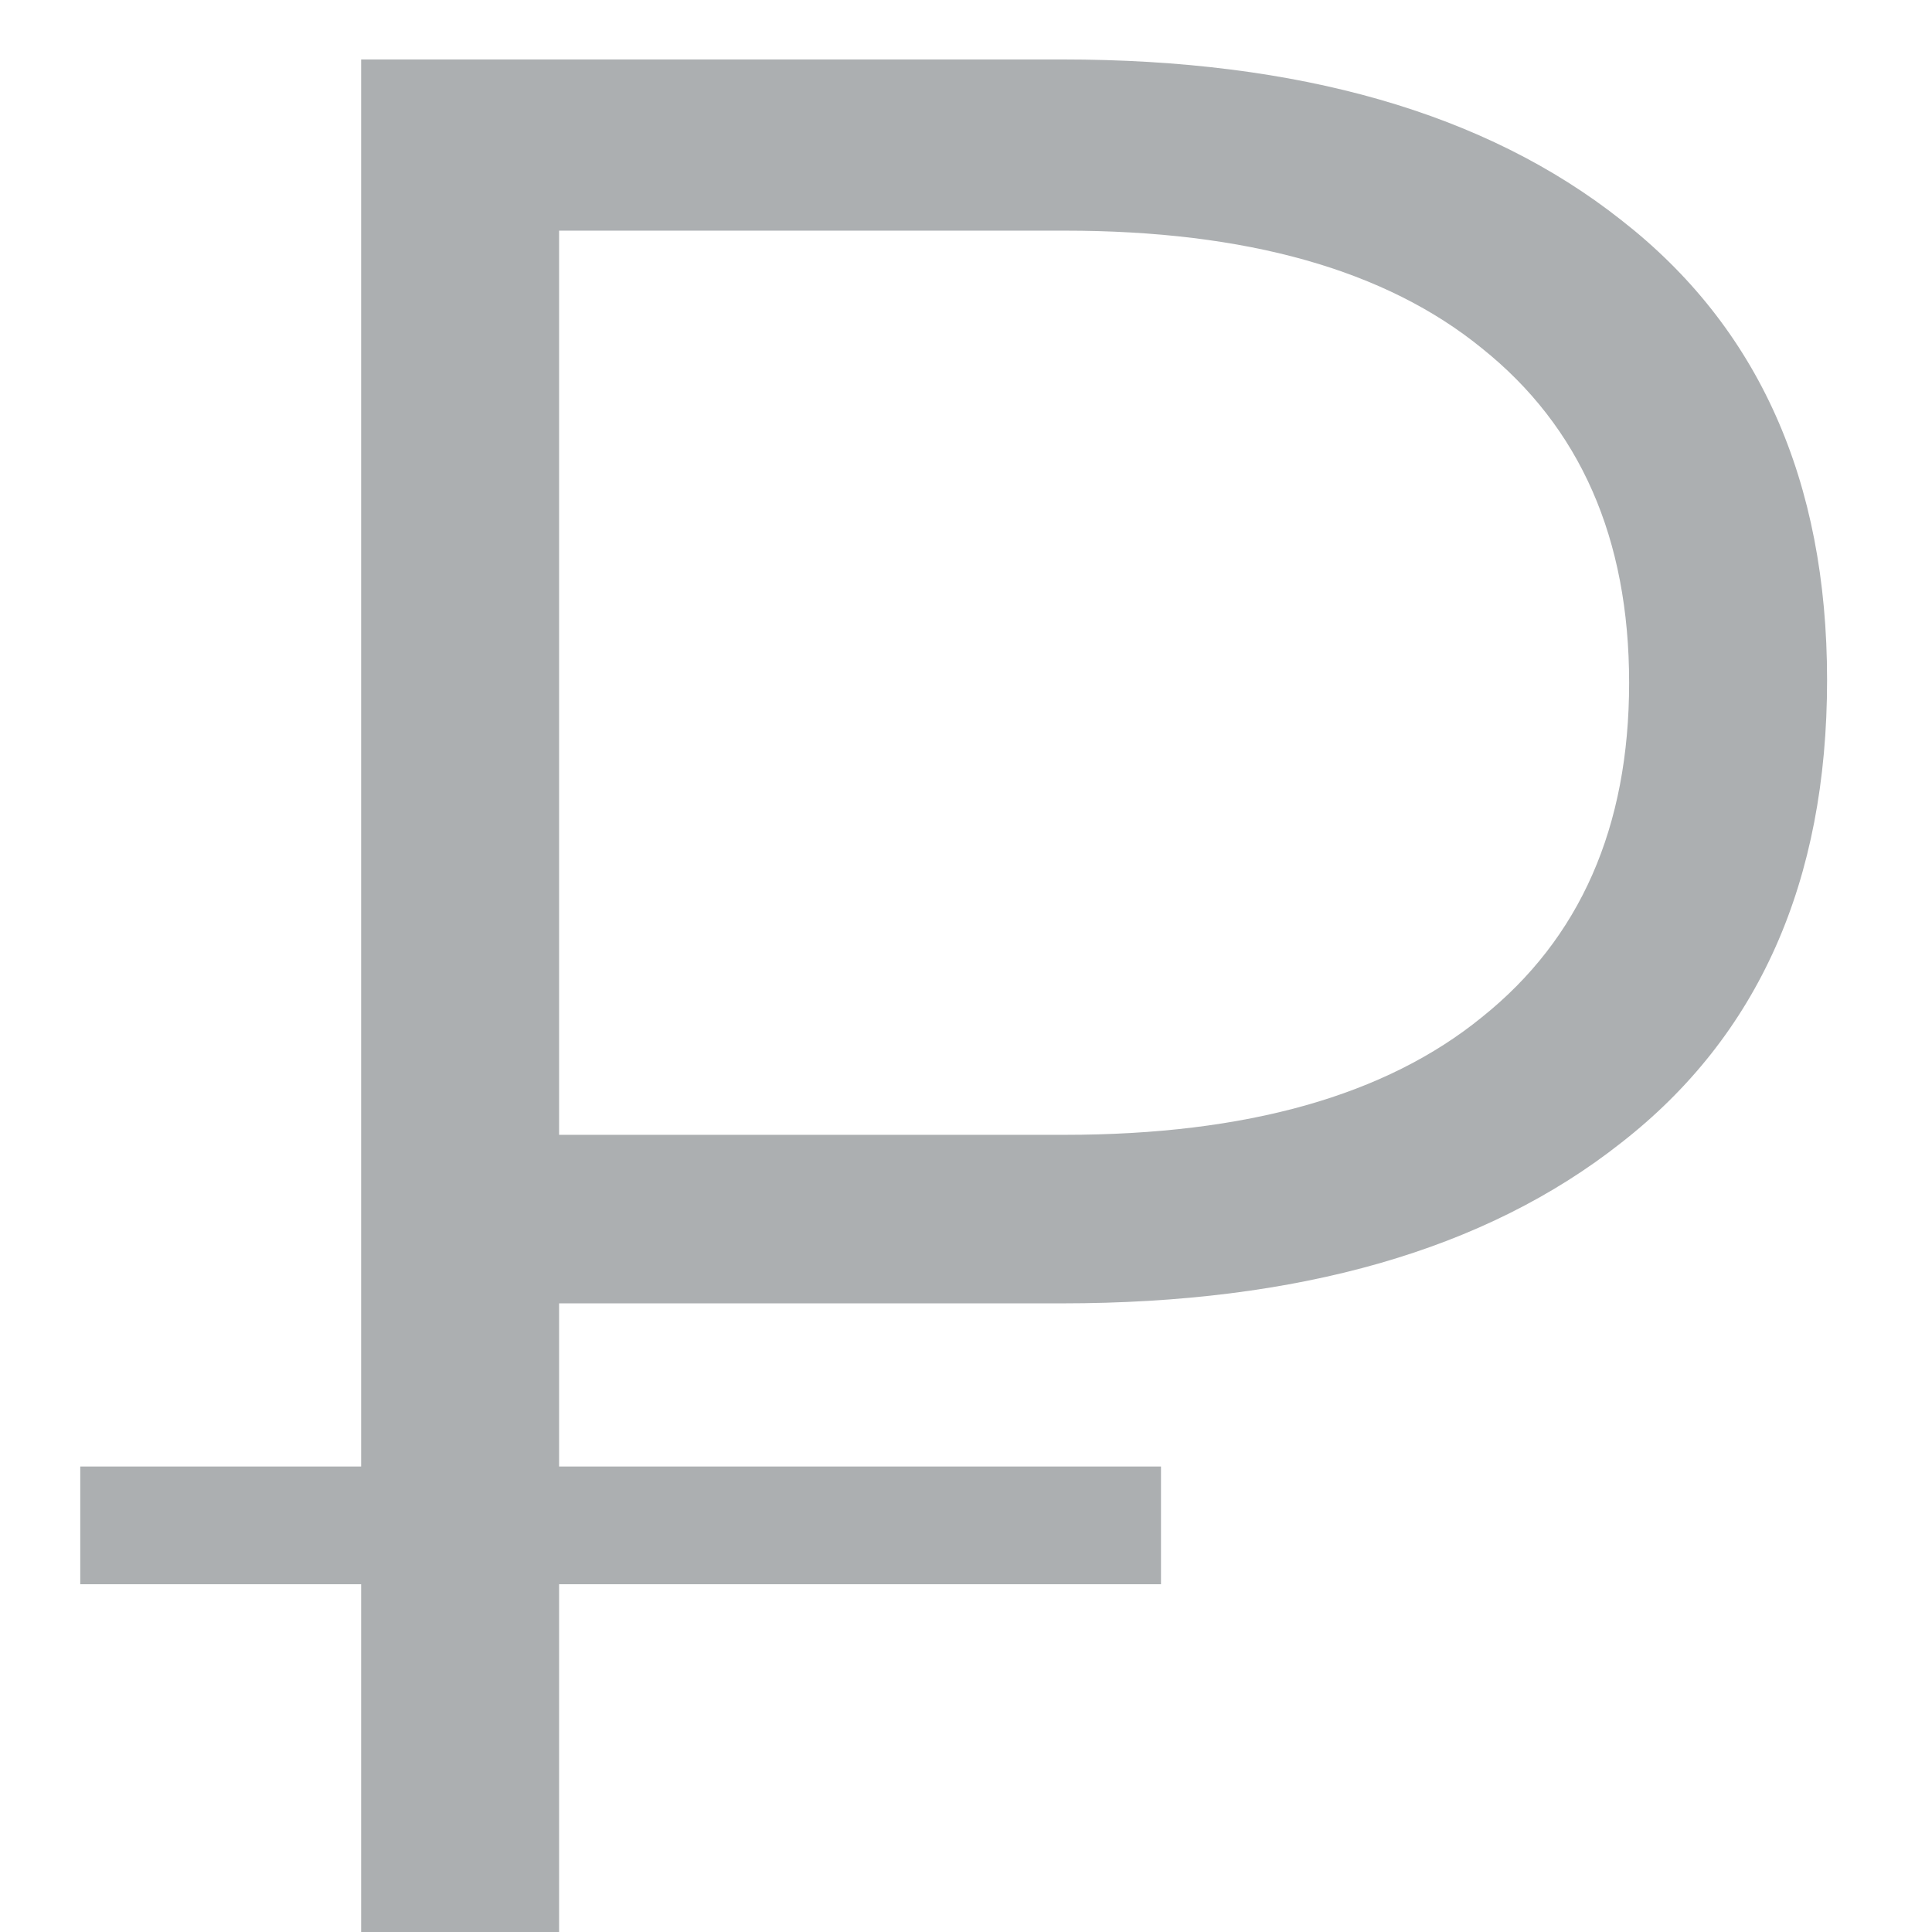 <svg width="13" height="13" viewBox="0 0 13 13" fill="none" xmlns="http://www.w3.org/2000/svg">
<path d="M2.43 13V0.4H7.146C8.742 0.4 9.996 0.76 10.908 1.48C11.832 2.2 12.294 3.232 12.294 4.576C12.294 5.932 11.832 6.97 10.908 7.69C9.996 8.41 8.742 8.77 7.146 8.77H3.168L3.762 8.14V13H2.43ZM3.762 8.248L3.168 7.636H7.164C8.388 7.636 9.324 7.372 9.972 6.844C10.632 6.316 10.962 5.566 10.962 4.594C10.962 3.622 10.632 2.872 9.972 2.344C9.324 1.816 8.388 1.552 7.164 1.552H3.168L3.762 0.922V8.248ZM0.54 10.66V9.868H7.812V10.66H0.54Z" fill="#ACAFB1"/>
</svg>
